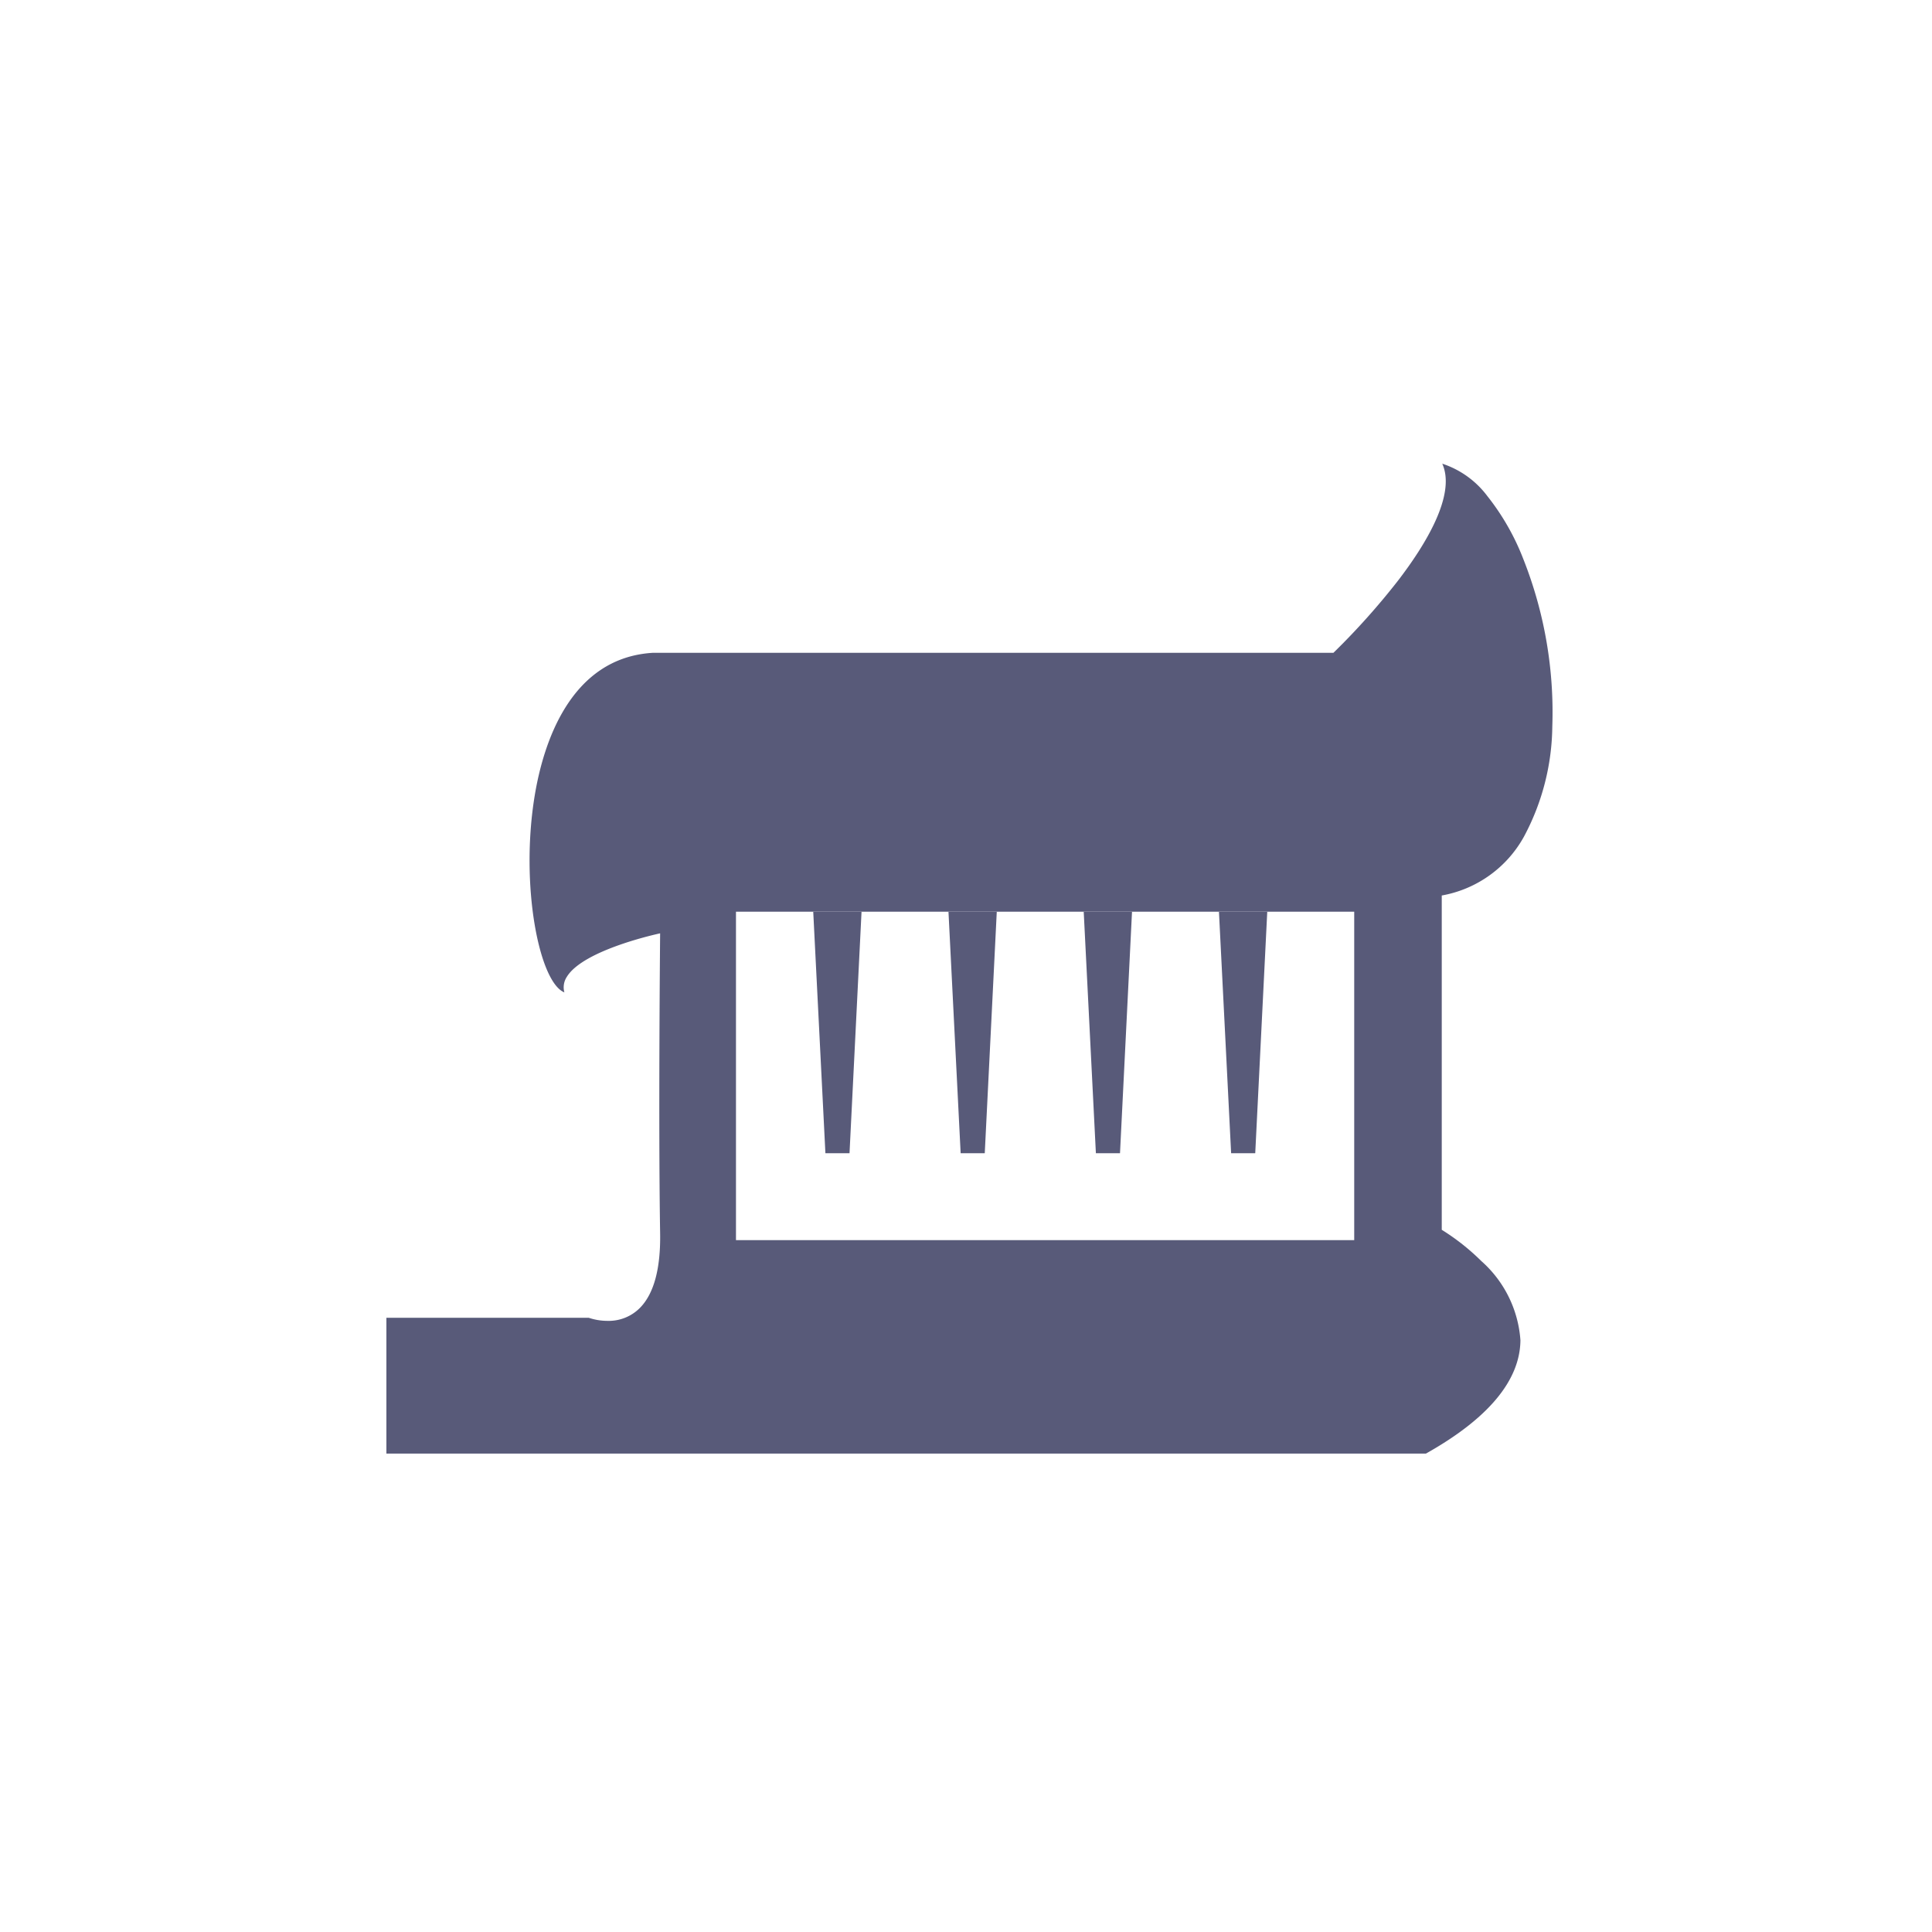 <svg xmlns="http://www.w3.org/2000/svg" width="100" height="100" viewBox="0 0 100 100">
  <g id="그룹_186" data-name="그룹 186" transform="translate(-2420 206)">
    <rect id="사각형_94" data-name="사각형 94" width="100" height="100" transform="translate(2420 -206)" fill="none"/>
    <g id="그룹_175" data-name="그룹 175" transform="translate(31.093 12.191)">
      <path id="제외_7" data-name="제외 7" d="M53.8,51.237H0V44.209H10.477a3.022,3.022,0,0,0,.969.158,2.269,2.269,0,0,0,1.681-.675c.721-.733,1.071-2.032,1.041-3.861-.094-5.739,0-15.424,0-15.521-.038.008-3.979.842-4.832,2.256a.985.985,0,0,0-.124.8c-1.313-.53-2.294-5.555-1.539-10.164.436-2.659,1.811-7.158,6.126-7.413H49.018a37.228,37.228,0,0,0,3.341-3.733C53.8,4.179,55.374,1.6,54.651,0A4.78,4.78,0,0,1,56.99,1.684a12.435,12.435,0,0,1,1.857,3.253,21.519,21.519,0,0,1,1.5,8.663,12.325,12.325,0,0,1-1.465,5.7,6.076,6.076,0,0,1-4.257,3.051V39.654a11.658,11.658,0,0,1,2.048,1.618,6.031,6.031,0,0,1,2.024,4.1c-.02,2.082-1.667,4.056-4.894,5.867ZM18.094,23.19v17h32v-17Z" transform="translate(2408.907 -194.191)" fill="#585a79"/>
      <path id="패스_146" data-name="패스 146" d="M0,0H2.5L1.878,12.5H.63Z" transform="translate(2431 -171)" fill="#585a79"/>
      <path id="패스_147" data-name="패스 147" d="M0,0H2.5L1.878,12.5H.63Z" transform="translate(2438 -171)" fill="#585a79"/>
      <path id="패스_148" data-name="패스 148" d="M0,0H2.5L1.878,12.5H.63Z" transform="translate(2445 -171)" fill="#585a79"/>
      <path id="패스_149" data-name="패스 149" d="M0,0H2.5L1.878,12.5H.63Z" transform="translate(2452 -171)" fill="#585a79"/>
    </g>
  </g>
</svg>
